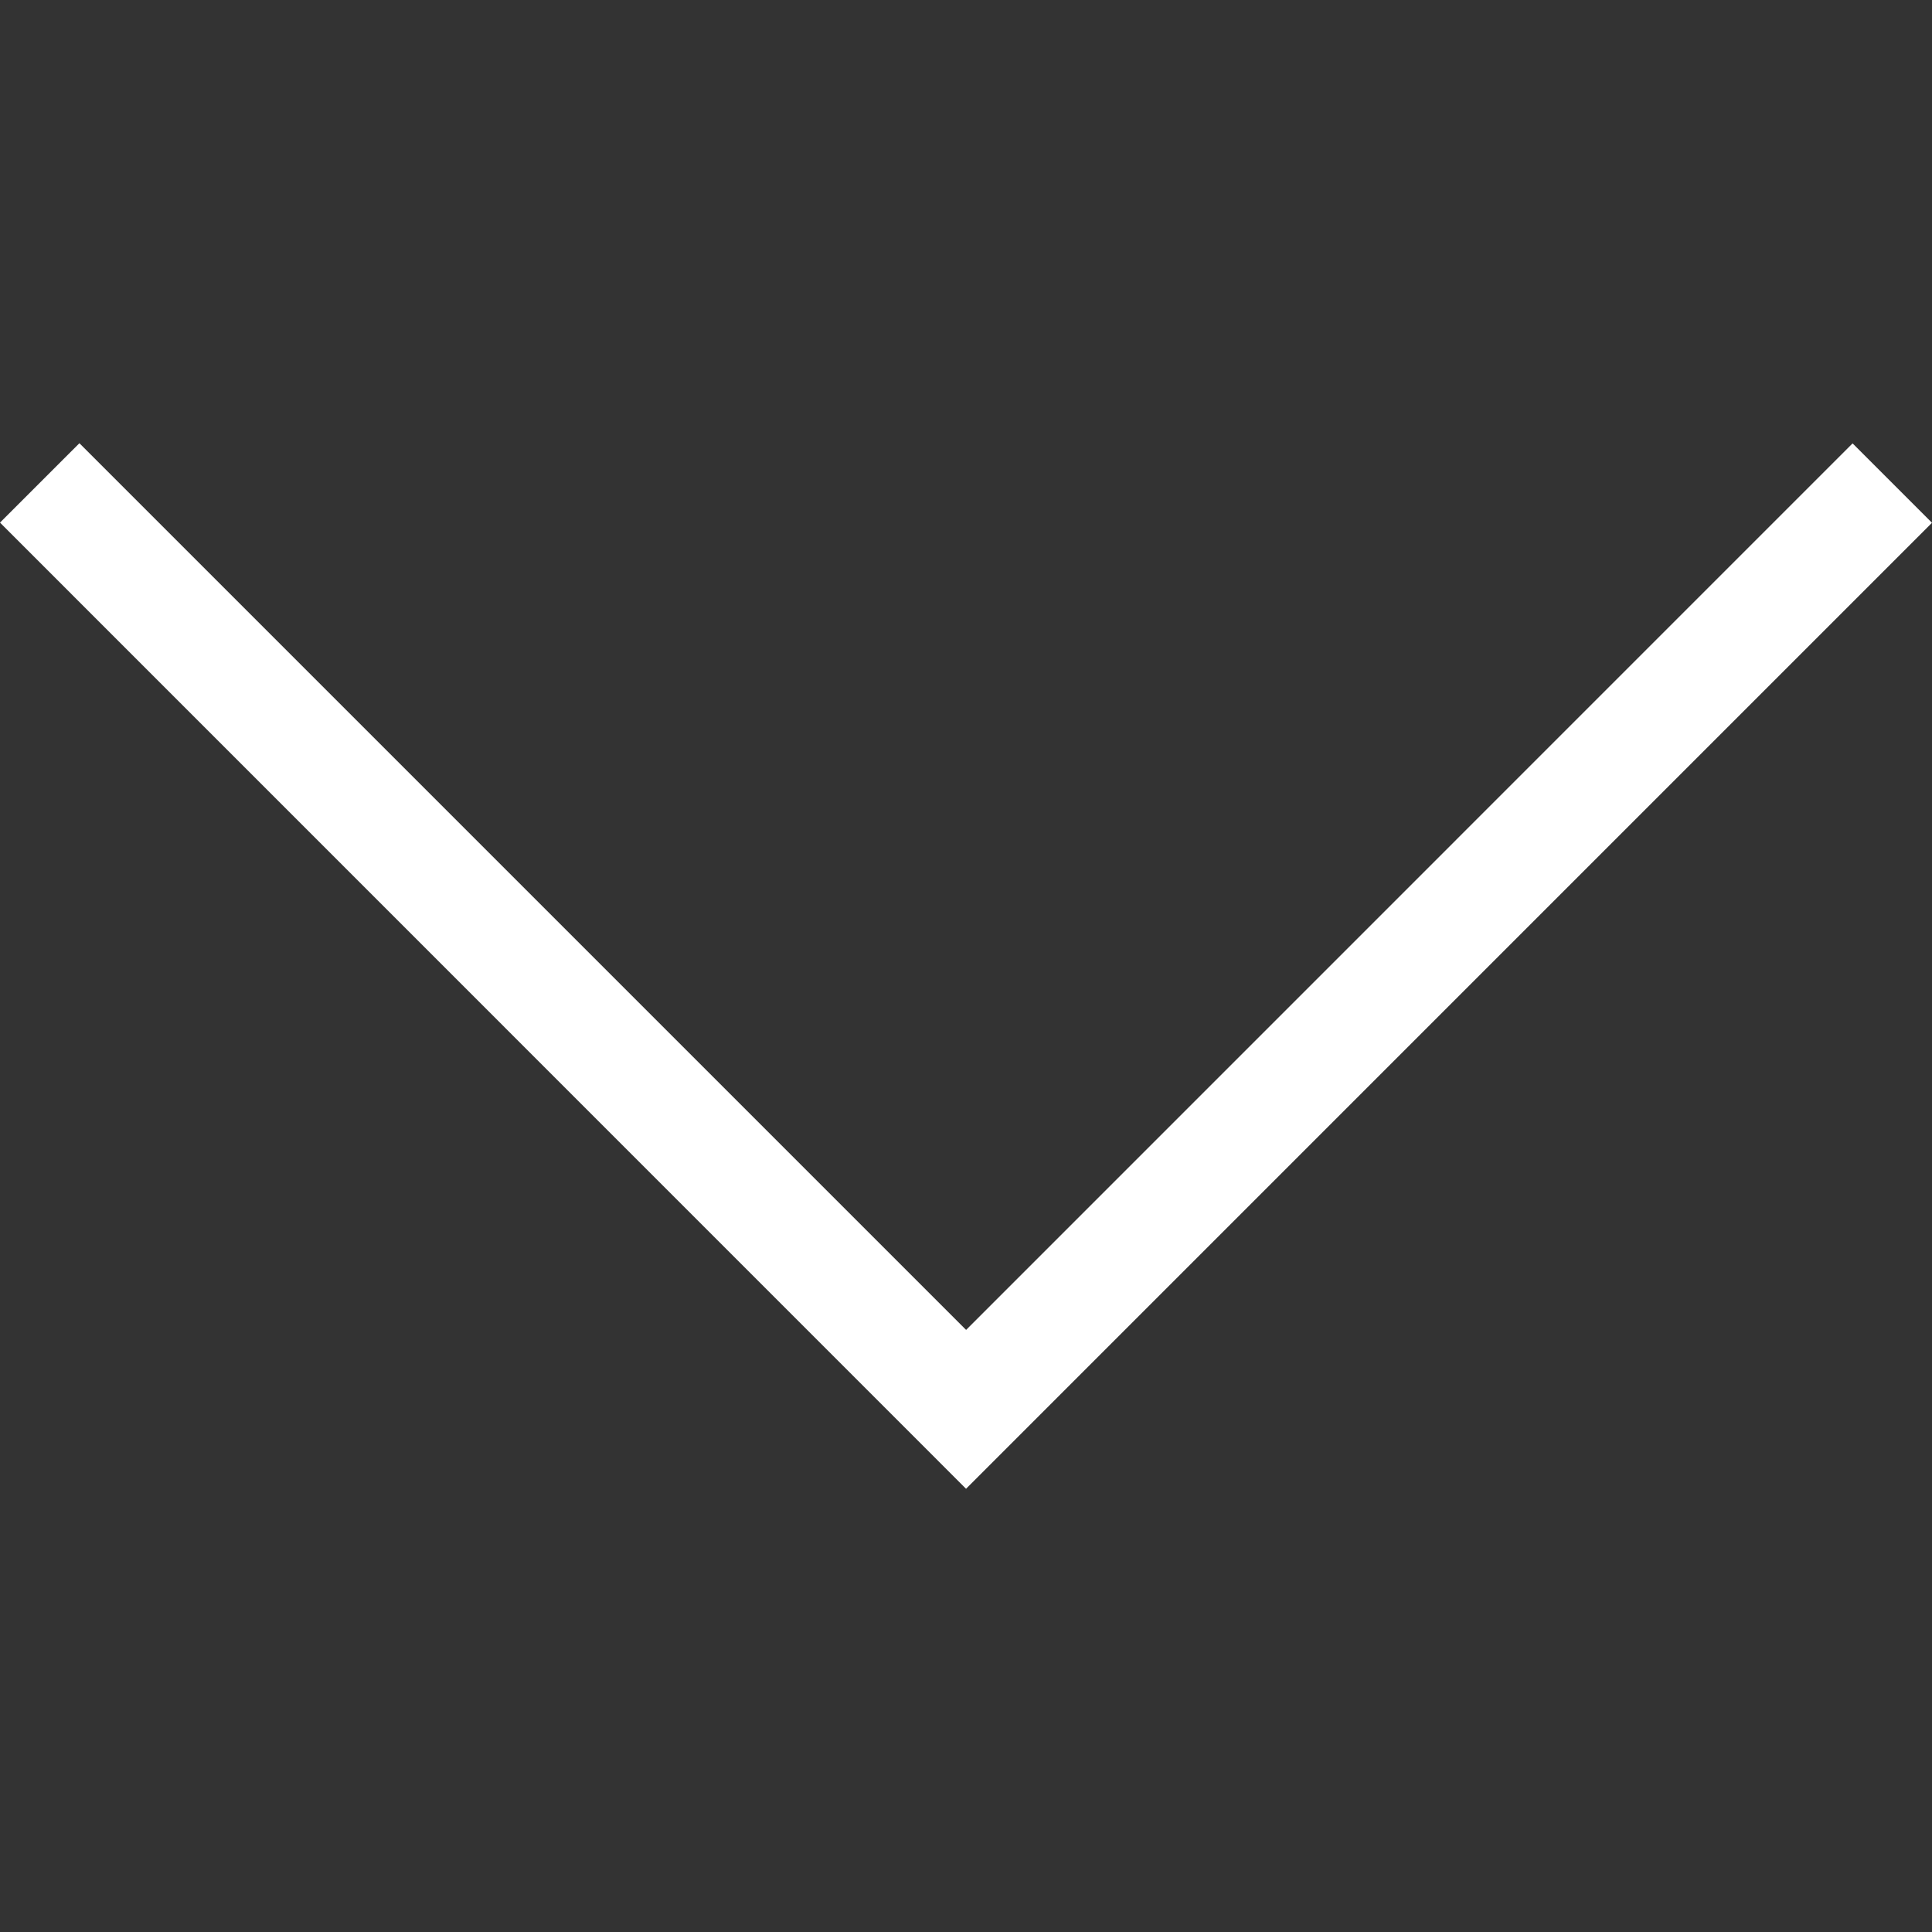 <?xml version="1.0" encoding="iso-8859-1"?>
<!-- Generator: Adobe Illustrator 16.0.0, SVG Export Plug-In . SVG Version: 6.00 Build 0)  -->
<!DOCTYPE svg PUBLIC "-//W3C//DTD SVG 1.1//EN" "http://www.w3.org/Graphics/SVG/1.1/DTD/svg11.dtd">
<svg version="1.1" id="Capa_1" xmlns="http://www.w3.org/2000/svg" xmlns:xlink="http://www.w3.org/1999/xlink" x="0px" y="0px"
	 width="201.458px" height="201.457px" viewBox="0 0 201.458 201.457" style="enable-background:new 0 0 201.458 201.457;"
	 xml:space="preserve">
<rect x="0" y="0" width="201.458" height="201.457" fill="#333333" stroke="none"/>
<g>
	<path style="fill:#ffffff;" d="M193.177,46.233l8.28,8.28L100.734,155.241L0,54.495l8.28-8.279l92.46,92.46L193.177,46.233z"/>
</g>
<g>
</g>
<g>
</g>
<g>
</g>
<g>
</g>
<g>
</g>
<g>
</g>
<g>
</g>
<g>
</g>
<g>
</g>
<g>
</g>
<g>
</g>
<g>
</g>
<g>
</g>
<g>
</g>
<g>
</g>
</svg>
